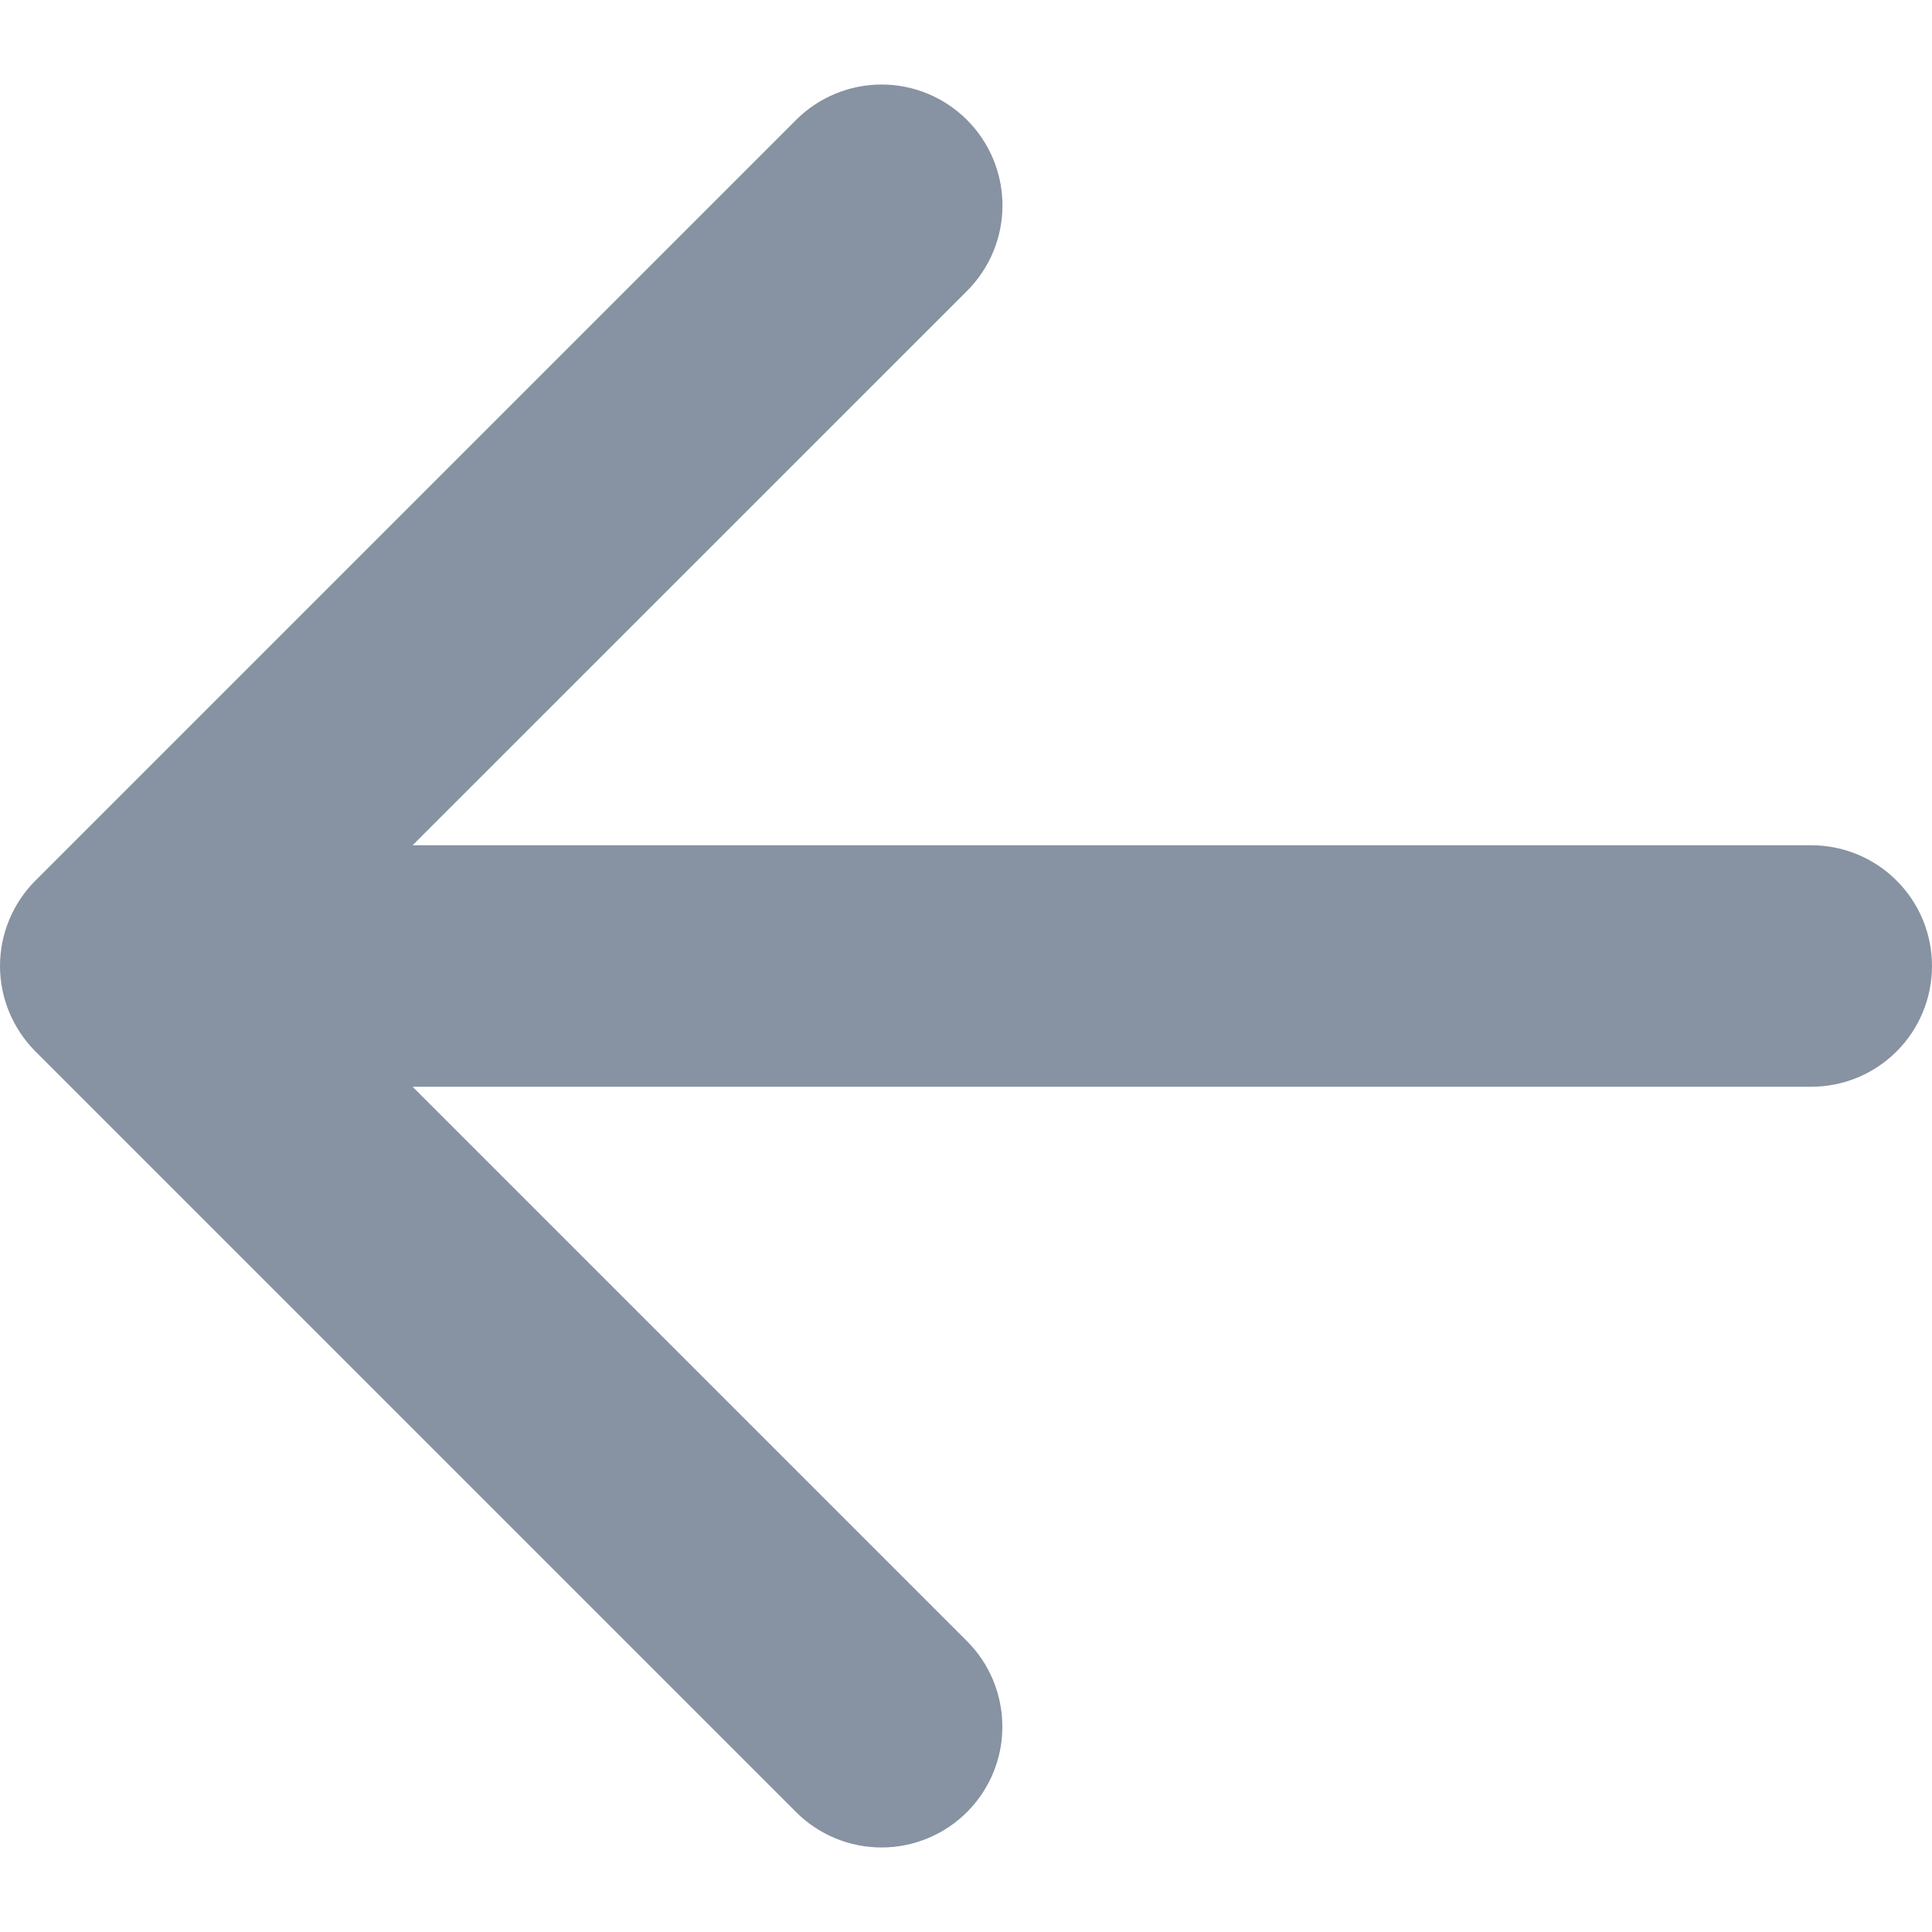 <svg width="16" height="16" viewBox="0 0 16 16" fill="none" xmlns="http://www.w3.org/2000/svg">
<g clip-path="url(#clip0_1_665)">
<path fill-rule="evenodd" clip-rule="evenodd" d="M3.417 7H15C15.265 7 15.52 7.105 15.707 7.293C15.895 7.48 16 7.735 16 8C16 8.265 15.895 8.52 15.707 8.707C15.52 8.895 15.265 9 15 9H3.417L8.008 13.591C8.196 13.779 8.301 14.033 8.301 14.299C8.302 14.564 8.196 14.819 8.008 15.007C7.821 15.194 7.566 15.3 7.301 15.3C7.035 15.3 6.781 15.195 6.593 15.007L0.293 8.707C0.106 8.519 0 8.265 0 8C0 7.735 0.106 7.48 0.293 7.293L6.593 0.993C6.781 0.805 7.036 0.7 7.301 0.7C7.567 0.7 7.821 0.806 8.009 0.994C8.197 1.182 8.302 1.437 8.302 1.702C8.302 1.968 8.196 2.222 8.008 2.41L3.417 7Z" fill="#8792A2"/>
</g>
<defs>
<clipPath id="clip0_1_665">
<rect width="16" height="16" fill="white"/>
</clipPath>
</defs>
</svg>

